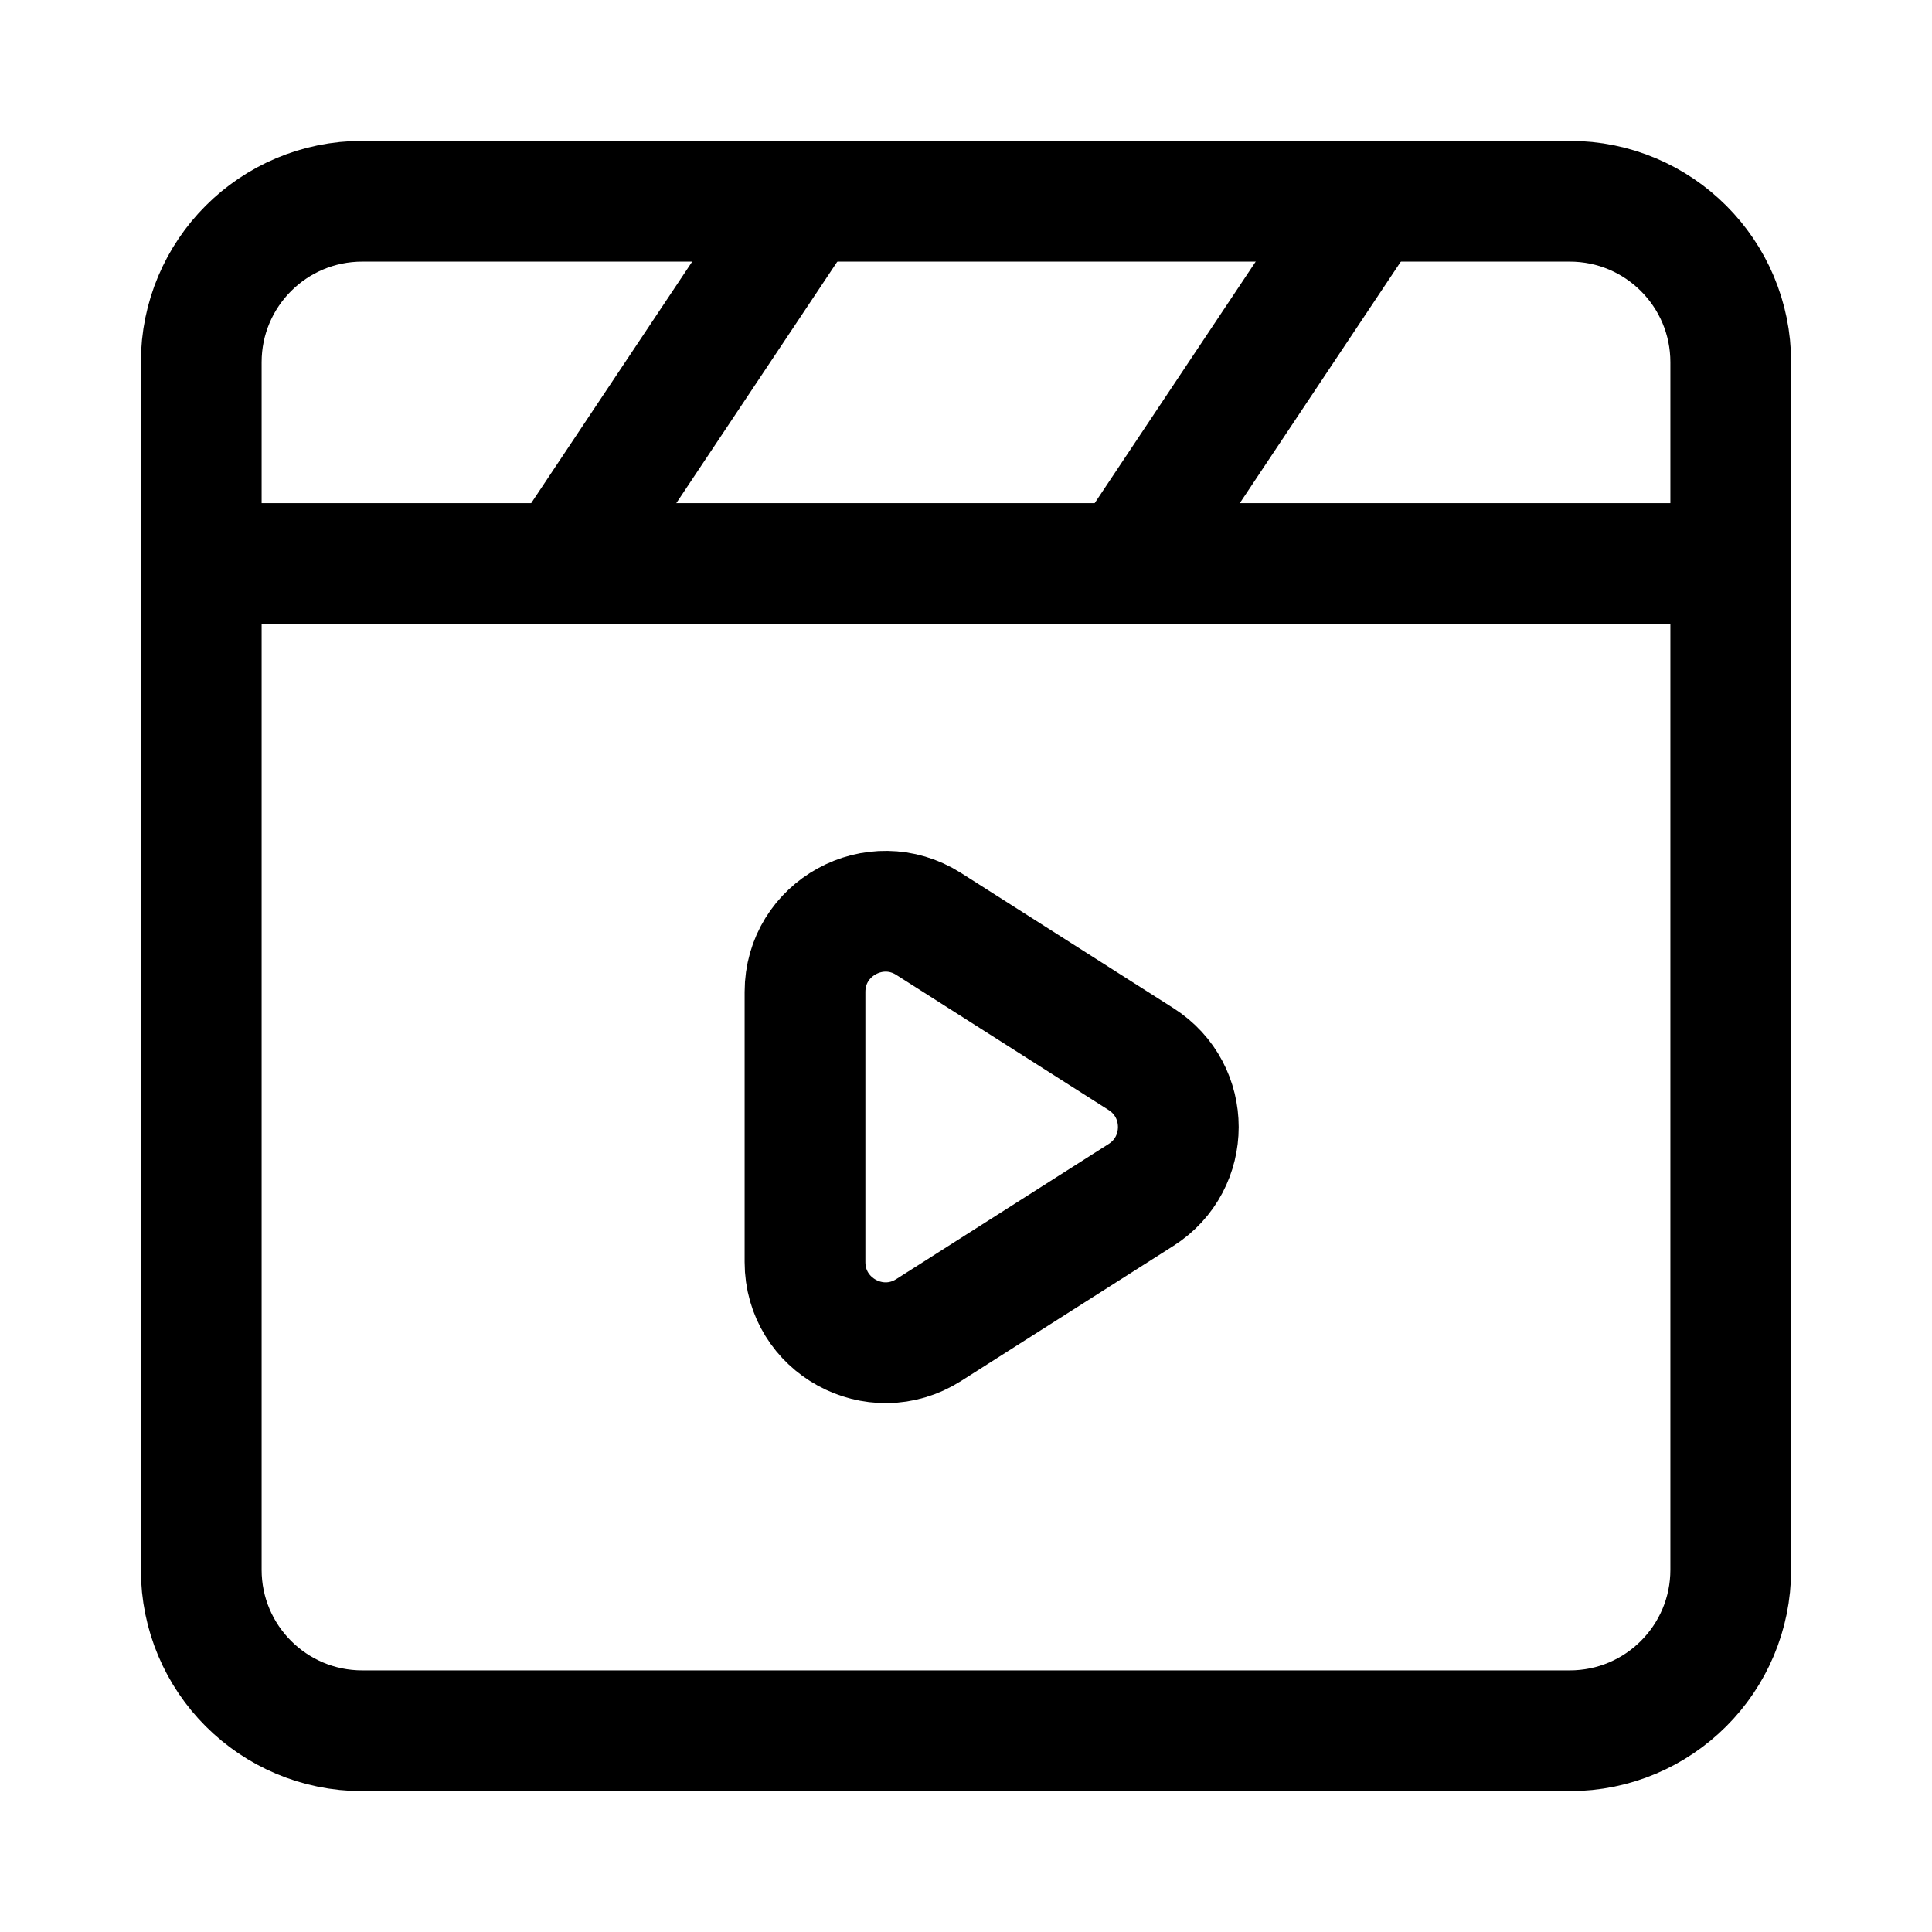 <svg xmlns="http://www.w3.org/2000/svg" viewBox="0 0 24 24" width="24" height="24" color="#000000" fill="none">
    <path d="M3 7H21" stroke="currentColor" stroke-width="1.5" stroke-linejoin="round" />
    <path d="M17 2.5L14 7" stroke="currentColor" stroke-width="1.5" stroke-linejoin="round" />
    <path d="M10 2.5L7 7" stroke="currentColor" stroke-width="1.5" stroke-linejoin="round" />
    <path d="M21.5 19.5V4.5C21.5 3.395 20.605 2.5 19.5 2.5H4.5C3.395 2.5 2.5 3.395 2.5 4.5V19.5C2.5 20.605 3.395 21.5 4.5 21.5H19.5C20.605 21.5 21.5 20.605 21.5 19.5Z" stroke="currentColor" stroke-width="1.5" stroke-linecap="round" stroke-linejoin="round" />
    <path d="M10 15.678V12.322C10 11.533 10.871 11.054 11.537 11.478L14.174 13.156C14.792 13.549 14.792 14.451 14.174 14.844L11.537 16.522C10.871 16.946 10 16.467 10 15.678Z" stroke="currentColor" stroke-width="1.5" stroke-linejoin="round" />
</svg>